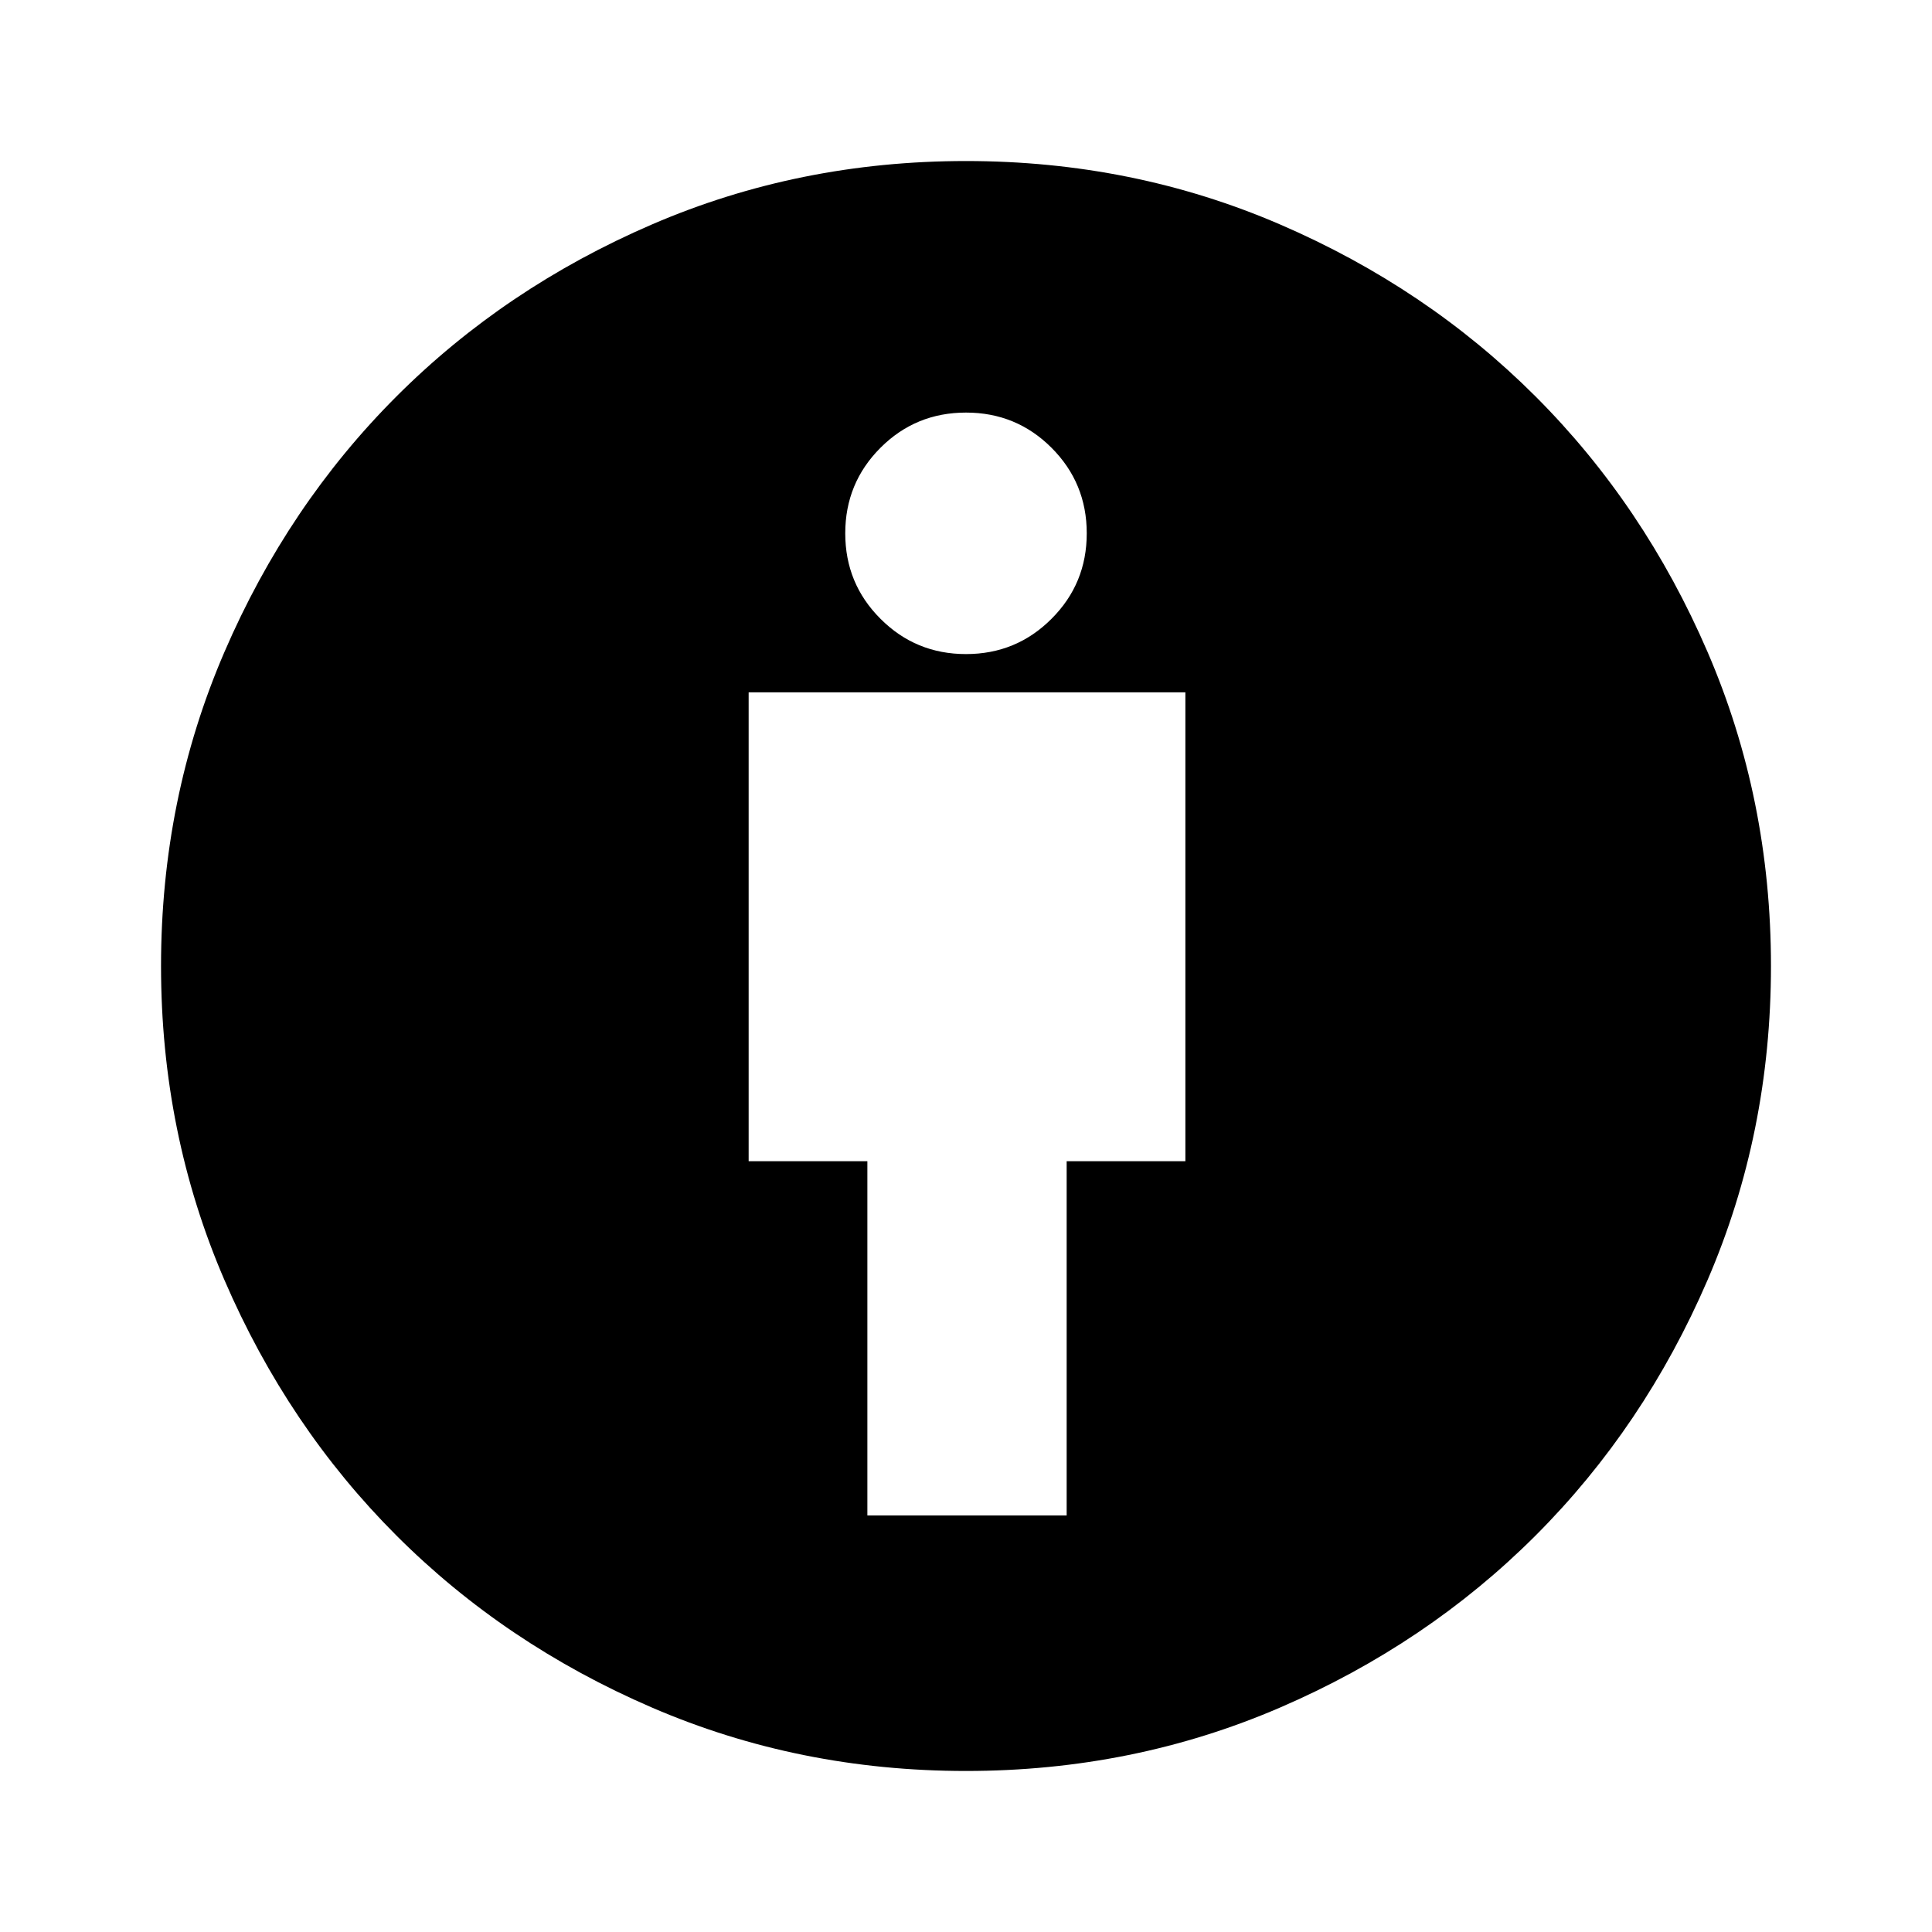 <svg xmlns="http://www.w3.org/2000/svg" height="20" width="20"><path d="M8.979 15.688H11.042V12.021H12.271V7.167H7.75V12.021H8.979ZM10 18.333Q8.271 18.333 6.75 17.677Q5.229 17.021 4.104 15.896Q2.979 14.771 2.323 13.25Q1.667 11.729 1.667 10Q1.667 8.271 2.323 6.75Q2.979 5.229 4.104 4.104Q5.229 2.979 6.75 2.323Q8.271 1.667 10 1.667Q11.729 1.667 13.25 2.323Q14.771 2.979 15.896 4.104Q17.021 5.229 17.677 6.75Q18.333 8.271 18.333 10Q18.333 11.729 17.677 13.25Q17.021 14.771 15.896 15.896Q14.771 17.021 13.25 17.677Q11.729 18.333 10 18.333ZM10 6.771Q10.521 6.771 10.885 6.406Q11.25 6.042 11.25 5.521Q11.25 5 10.885 4.635Q10.521 4.271 10 4.271Q9.479 4.271 9.115 4.635Q8.75 5 8.75 5.521Q8.75 6.042 9.115 6.406Q9.479 6.771 10 6.771Z"/></svg>